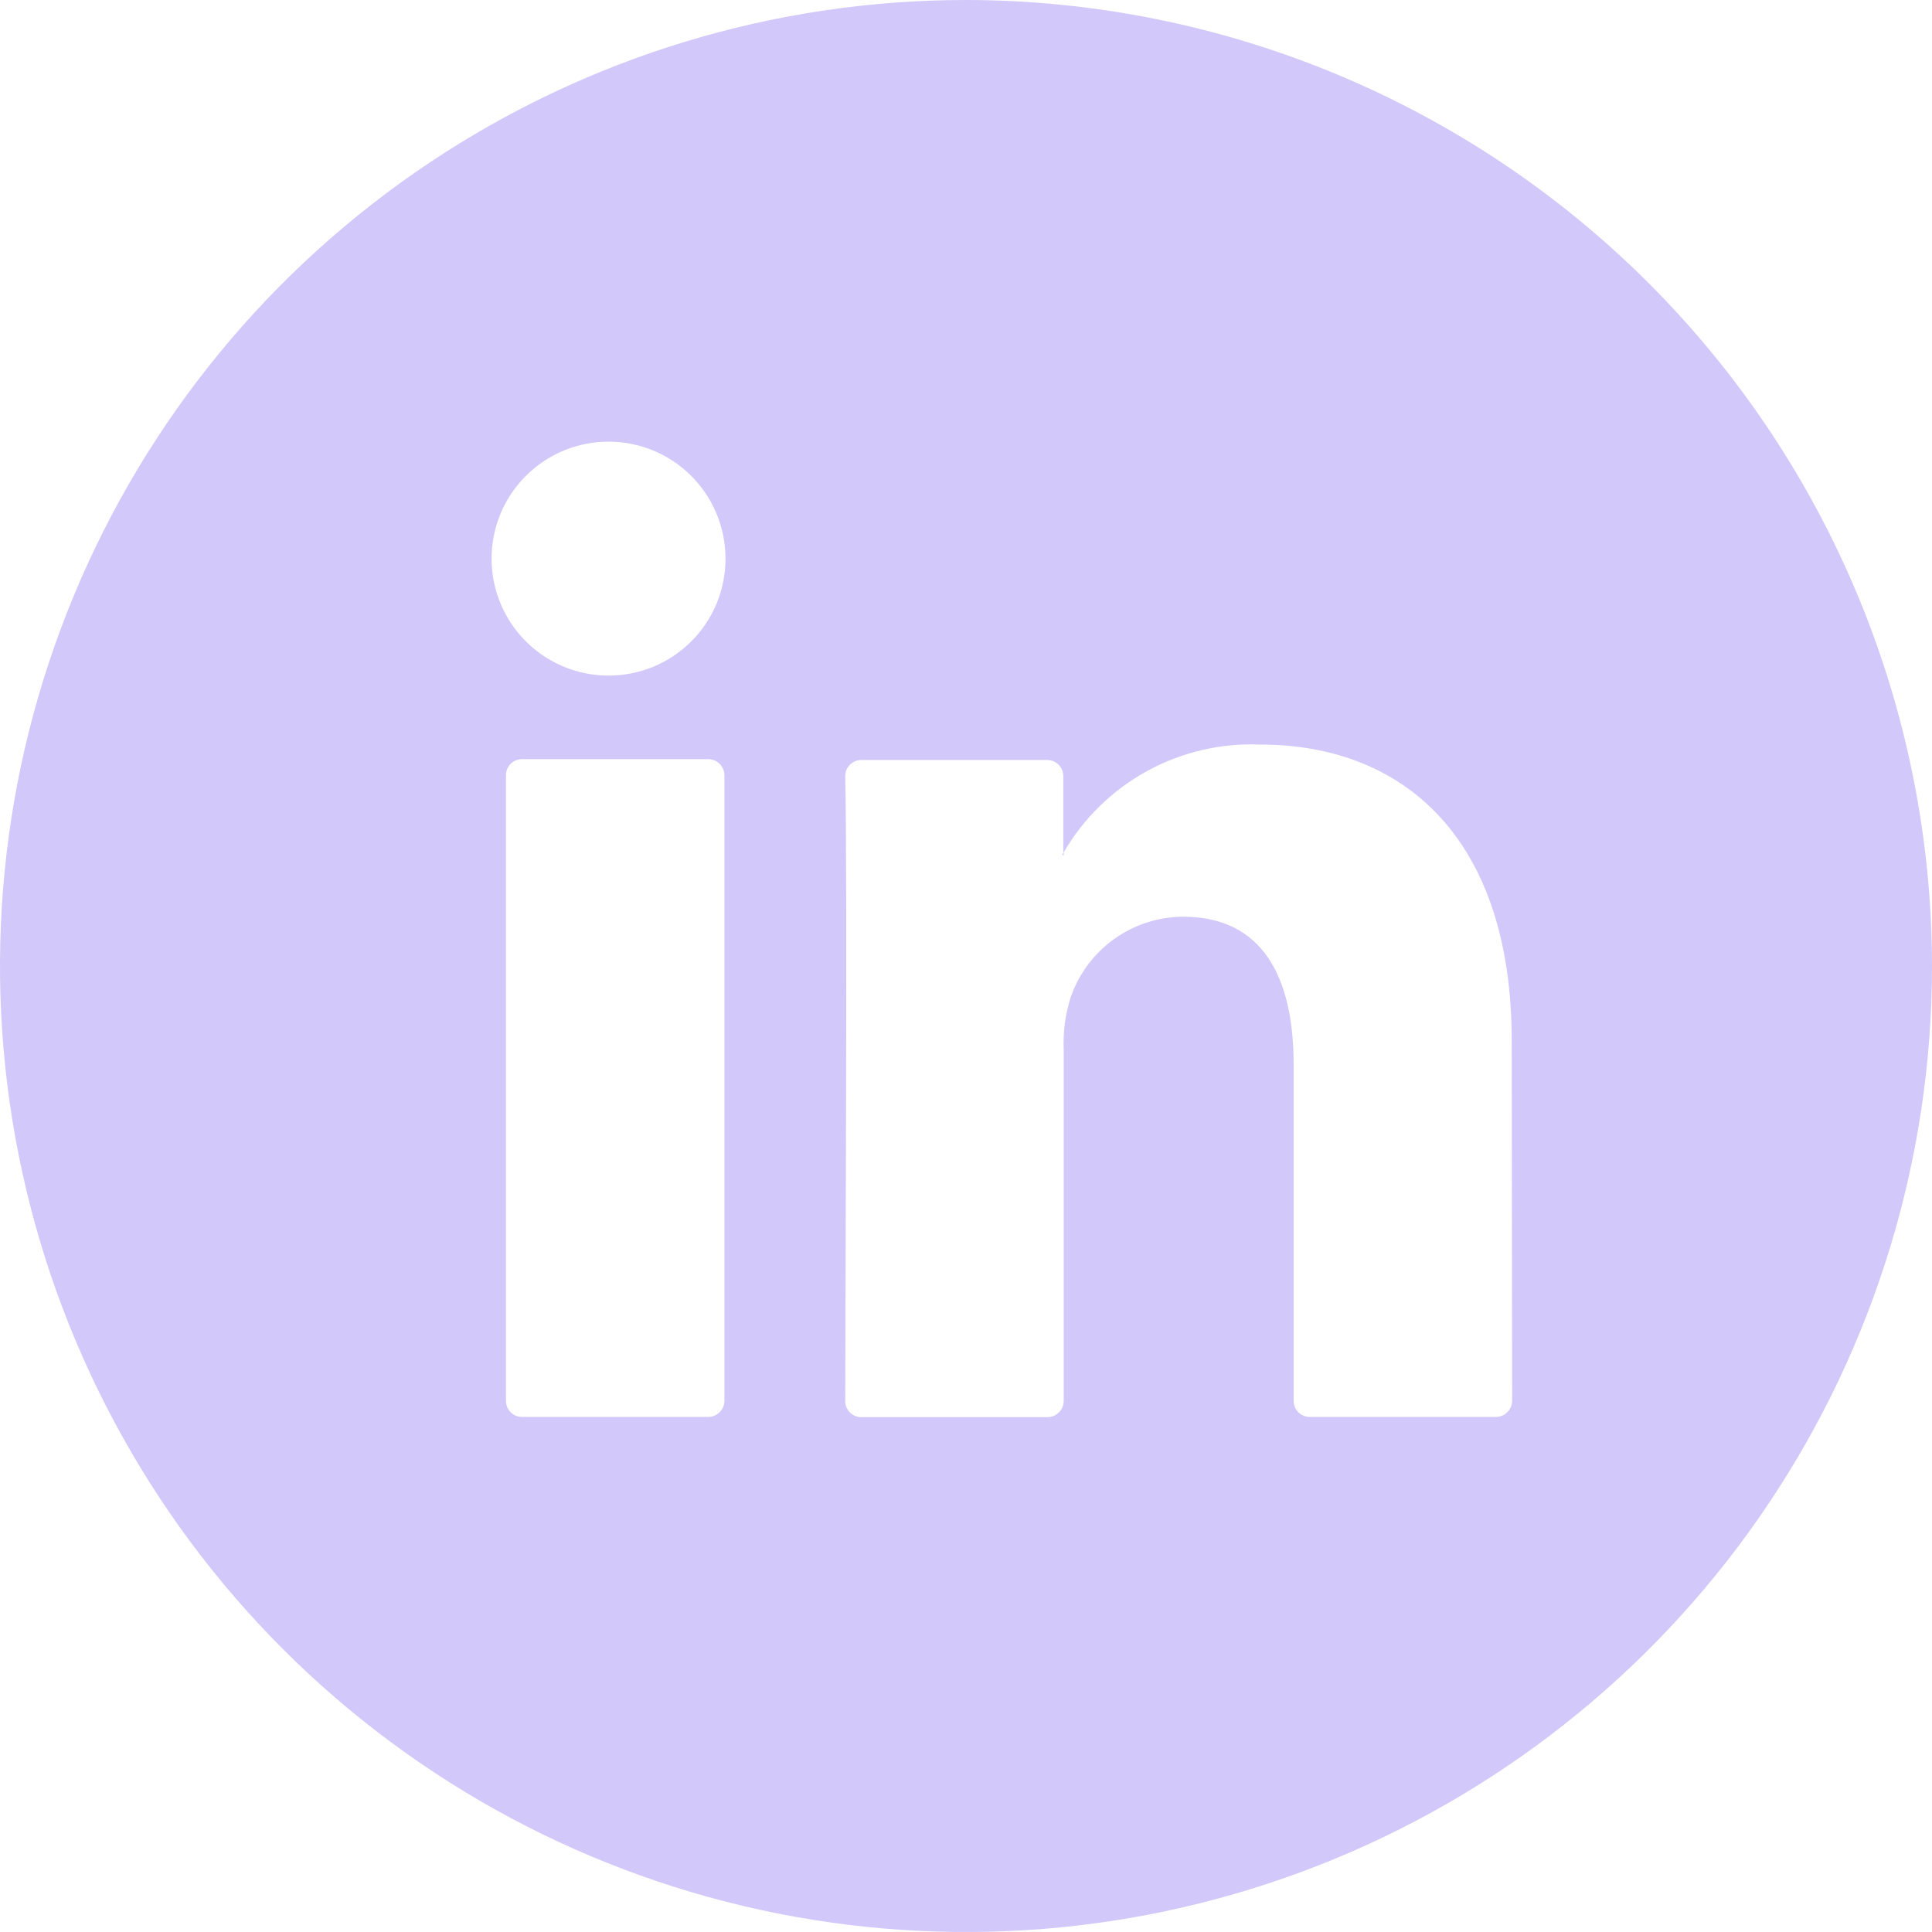 <svg width="160" height="160" viewBox="0 0 160 160" fill="none" xmlns="http://www.w3.org/2000/svg">
<path d="M87.97 70.769H88.093V70.576L87.97 70.769ZM87.97 70.769H88.093V70.576L87.97 70.769ZM87.97 70.769H88.093V70.576L87.97 70.769ZM87.97 70.769H88.093V70.576L87.97 70.769ZM87.97 70.769H88.093V70.576L87.97 70.769ZM87.97 70.769H88.093V70.576L87.97 70.769ZM87.97 70.769H88.093V70.576L87.97 70.769ZM87.97 70.769H88.093V70.576L87.97 70.769ZM87.97 70.769H88.093V70.576L87.97 70.769ZM87.97 70.769H88.093V70.576L87.97 70.769ZM87.97 70.769H88.093V70.576L87.97 70.769ZM87.97 70.769H88.093V70.576L87.97 70.769ZM87.97 70.769H88.093V70.576L87.97 70.769ZM87.97 70.769H88.093V70.576L87.97 70.769ZM87.97 70.769H88.093V70.576L87.97 70.769ZM87.97 70.769H88.093V70.576L87.97 70.769ZM80 0C64.177 0 48.71 4.692 35.554 13.482C22.398 22.273 12.145 34.767 6.09 49.385C0.035 64.003 -1.55 80.089 1.537 95.607C4.624 111.126 12.243 125.38 23.431 136.569C34.62 147.757 48.874 155.376 64.393 158.463C79.911 161.55 95.997 159.965 110.615 153.91C125.233 147.855 137.727 137.602 146.518 124.446C155.308 111.29 160 95.823 160 80C159.977 58.79 151.541 38.455 136.543 23.457C121.545 8.459 101.21 0.023 80 0ZM59.996 116.015C59.991 116.37 59.847 116.708 59.594 116.957C59.342 117.206 59.002 117.346 58.647 117.346H43.232C42.879 117.346 42.54 117.206 42.291 116.956C42.041 116.707 41.901 116.368 41.901 116.015V64.217C41.898 64.041 41.931 63.866 41.997 63.702C42.063 63.539 42.16 63.39 42.284 63.264C42.408 63.139 42.556 63.039 42.718 62.971C42.881 62.903 43.056 62.868 43.232 62.868H58.647C58.824 62.868 58.999 62.903 59.163 62.971C59.327 63.039 59.475 63.138 59.601 63.263C59.726 63.389 59.825 63.537 59.893 63.701C59.961 63.865 59.996 64.04 59.996 64.217V116.015ZM50.396 55.949C48.48 55.949 46.608 55.381 45.015 54.317C43.422 53.252 42.18 51.739 41.447 49.969C40.714 48.199 40.522 46.252 40.896 44.373C41.269 42.493 42.192 40.767 43.547 39.413C44.901 38.058 46.627 37.135 48.507 36.762C50.386 36.388 52.333 36.58 54.103 37.313C55.873 38.046 57.386 39.288 58.451 40.881C59.515 42.474 60.083 44.346 60.083 46.262C60.086 47.535 59.837 48.796 59.351 49.972C58.865 51.148 58.151 52.217 57.251 53.117C56.351 54.017 55.282 54.73 54.106 55.217C52.93 55.703 51.669 55.952 50.396 55.949ZM125.229 116.015C125.224 116.37 125.08 116.708 124.828 116.957C124.575 117.206 124.235 117.346 123.88 117.346H108.465C108.29 117.346 108.117 117.312 107.956 117.245C107.794 117.178 107.647 117.08 107.524 116.956C107.4 116.833 107.302 116.686 107.235 116.524C107.168 116.363 107.134 116.19 107.134 116.015V88.18C107.134 80.858 104.524 75.918 97.972 75.918C95.931 75.93 93.943 76.572 92.281 77.758C90.619 78.943 89.364 80.614 88.688 82.54C88.227 83.964 88.025 85.459 88.093 86.954V116.015C88.093 116.373 87.951 116.716 87.698 116.969C87.445 117.222 87.102 117.364 86.744 117.364H71.329C71.153 117.364 70.978 117.329 70.816 117.261C70.653 117.193 70.505 117.093 70.382 116.968C70.258 116.842 70.16 116.693 70.094 116.53C70.028 116.366 69.996 116.191 69.998 116.015C69.998 108.623 70.191 72.73 69.998 64.287C69.996 64.111 70.028 63.936 70.094 63.772C70.16 63.609 70.258 63.46 70.382 63.335C70.505 63.209 70.653 63.109 70.816 63.041C70.978 62.973 71.153 62.938 71.329 62.938H86.709C86.887 62.936 87.063 62.969 87.228 63.036C87.393 63.103 87.542 63.203 87.668 63.328C87.794 63.454 87.893 63.604 87.96 63.768C88.027 63.933 88.06 64.109 88.058 64.287V70.646C89.696 67.802 92.082 65.46 94.957 63.876C97.832 62.292 101.086 61.526 104.366 61.66C116.26 61.66 125.194 69.437 125.194 86.183L125.229 116.015ZM88.093 70.821V70.628L87.97 70.821H88.093ZM87.97 70.821H88.093V70.628L87.97 70.821ZM87.97 70.821H88.093V70.628L87.97 70.821ZM87.97 70.821H88.093V70.628L87.97 70.821ZM87.97 70.821H88.093V70.628L87.97 70.821ZM87.97 70.821H88.093V70.628L87.97 70.821ZM87.97 70.821H88.093V70.628L87.97 70.821ZM87.97 70.821H88.093V70.628L87.97 70.821ZM87.97 70.821H88.093V70.628L87.97 70.821ZM87.97 70.821H88.093V70.628L87.97 70.821ZM87.97 70.821H88.093V70.628L87.97 70.821ZM87.97 70.821H88.093V70.628L87.97 70.821ZM87.97 70.821H88.093V70.628L87.97 70.821ZM87.97 70.821H88.093V70.628L87.97 70.821ZM87.97 70.821H88.093V70.628L87.97 70.821Z" fill="#D2C8FA"/>
</svg>
